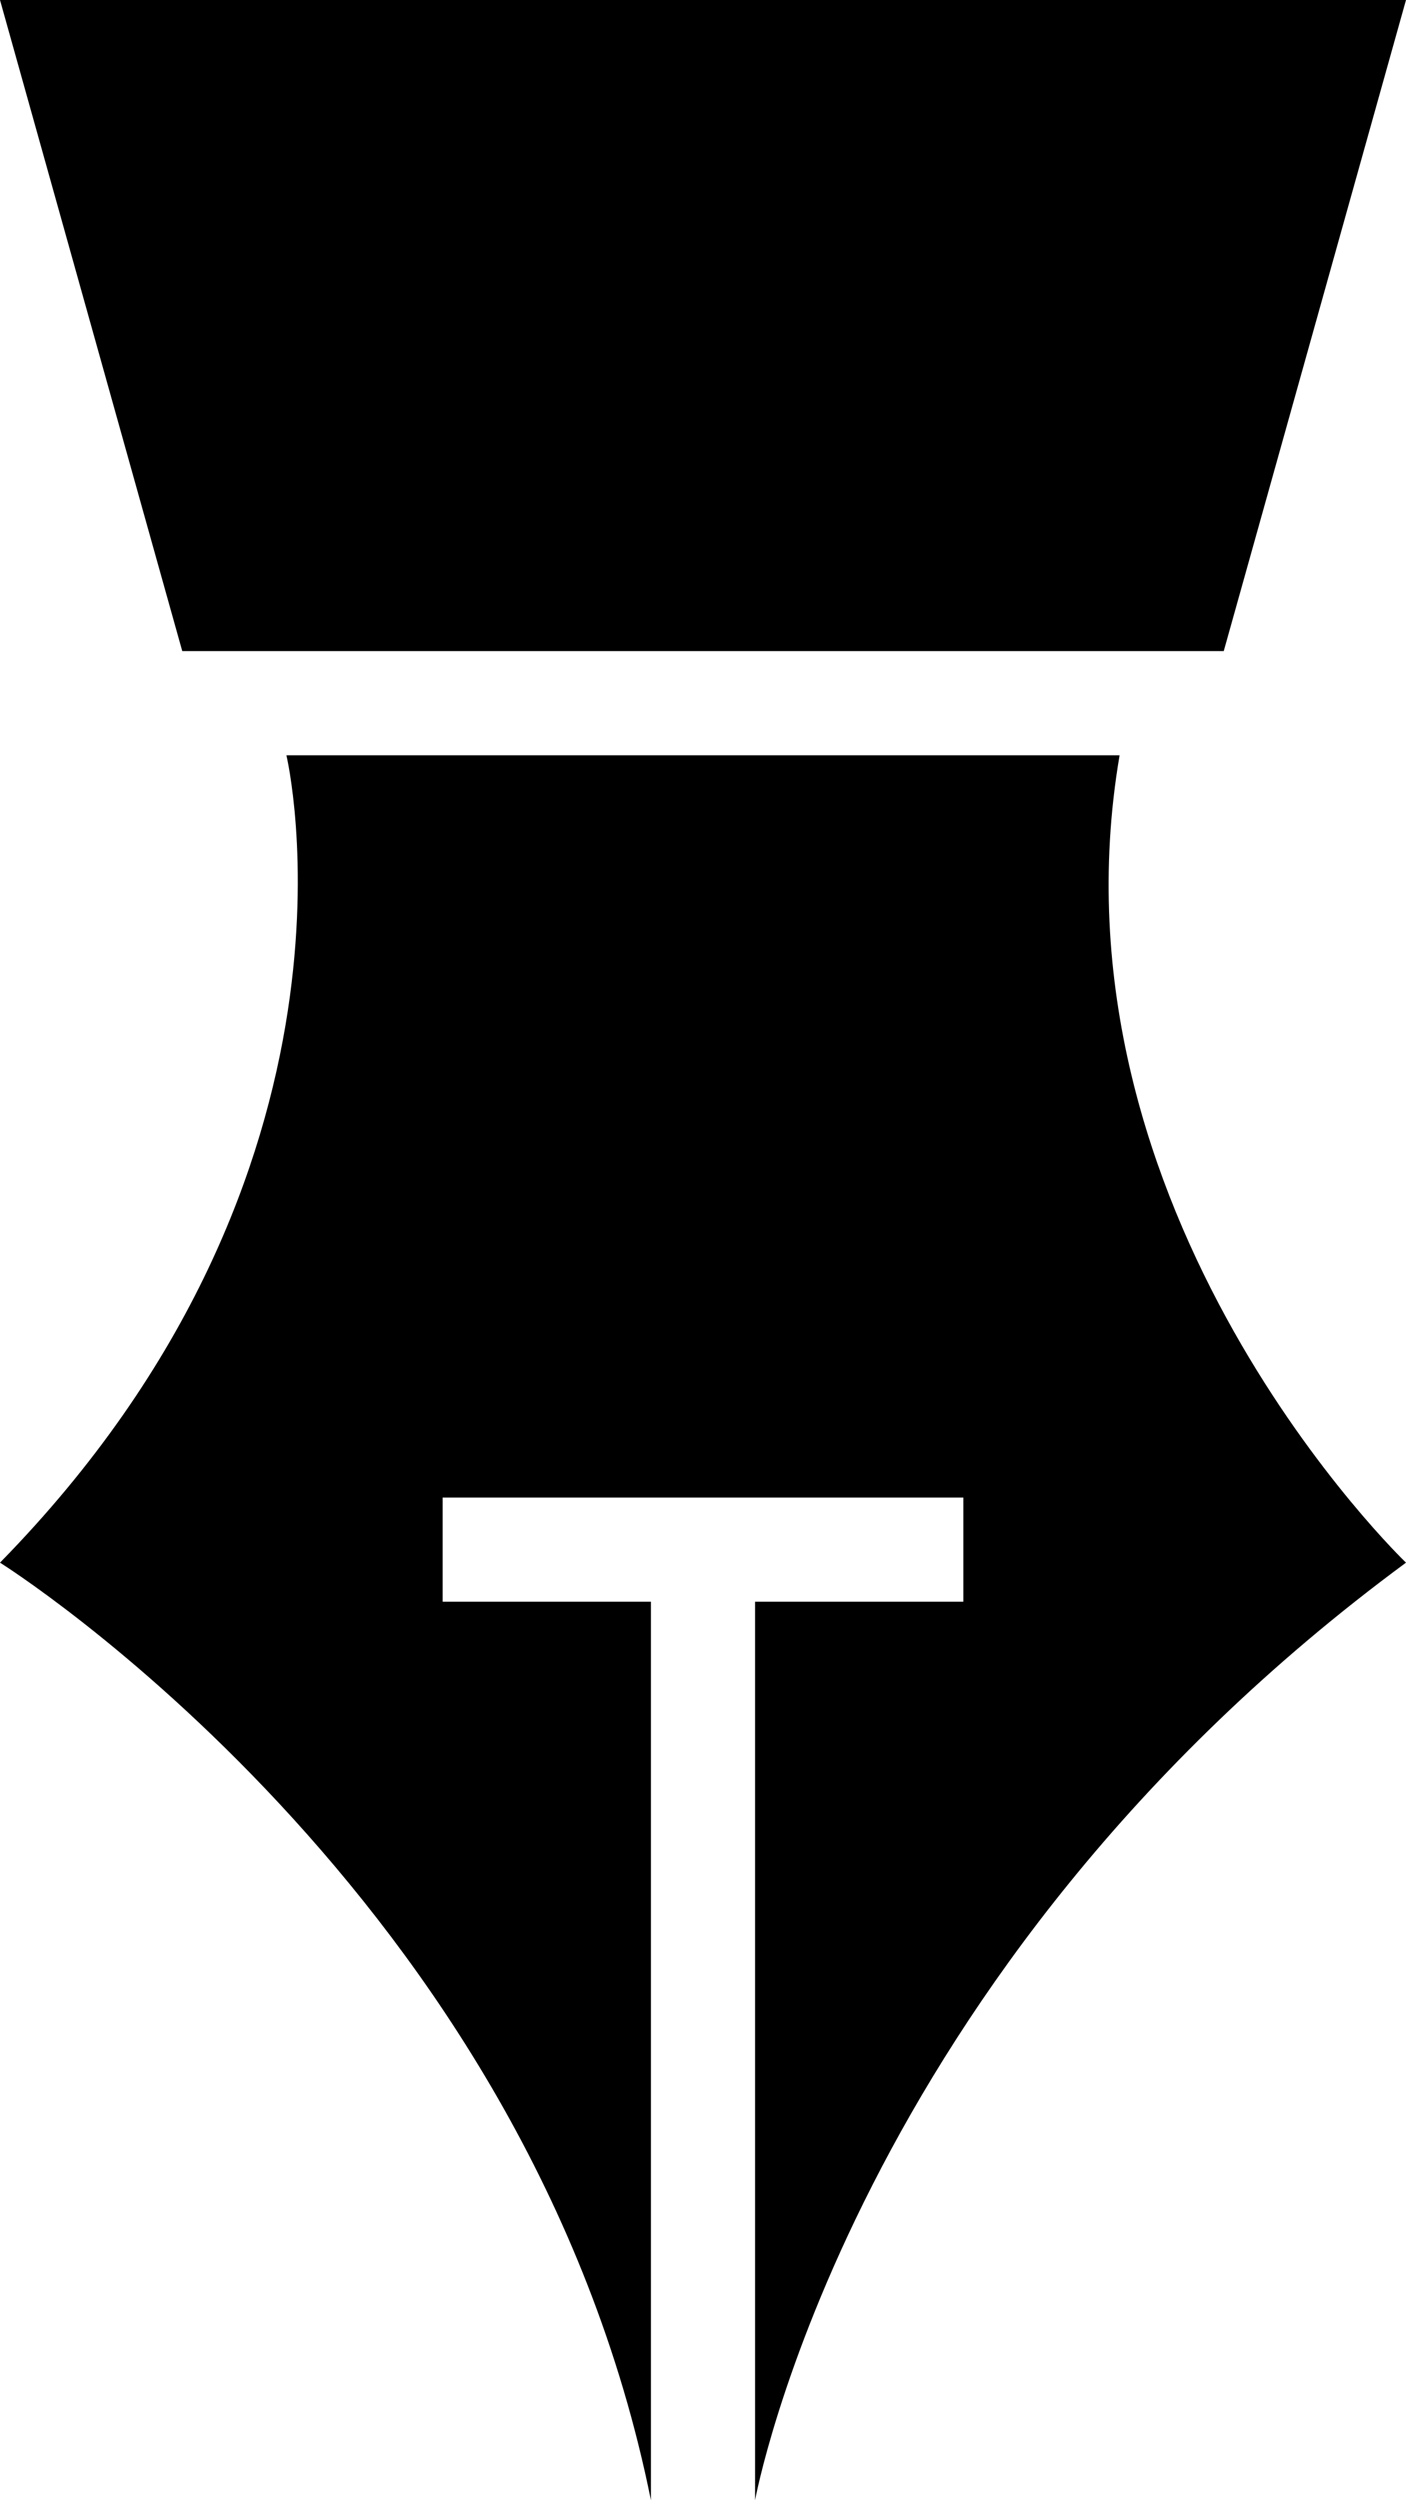 <?xml version="1.0" encoding="utf-8"?>
<!-- Generator: Adobe Illustrator 21.0.0, SVG Export Plug-In . SVG Version: 6.00 Build 0)  -->
<svg version="1.1" id="Layer_2" xmlns="http://www.w3.org/2000/svg" xmlns:xlink="http://www.w3.org/1999/xlink" x="0px" y="0px"
	 viewBox="0 0 54 96" style="enable-background:new 0 0 54 96;" xml:space="preserve">
<polygon points="0,0 54,0 47,25 7,25 "/>
<path d="M11,29c0,0,3.8,15.9-11,31c0,0,20.3,12.7,25,36V61.5h-8v-4h20v4h-8V96c0,0,3.7-20.3,25-36c0,0-14-13.4-11-31H11z"/>
</svg>
